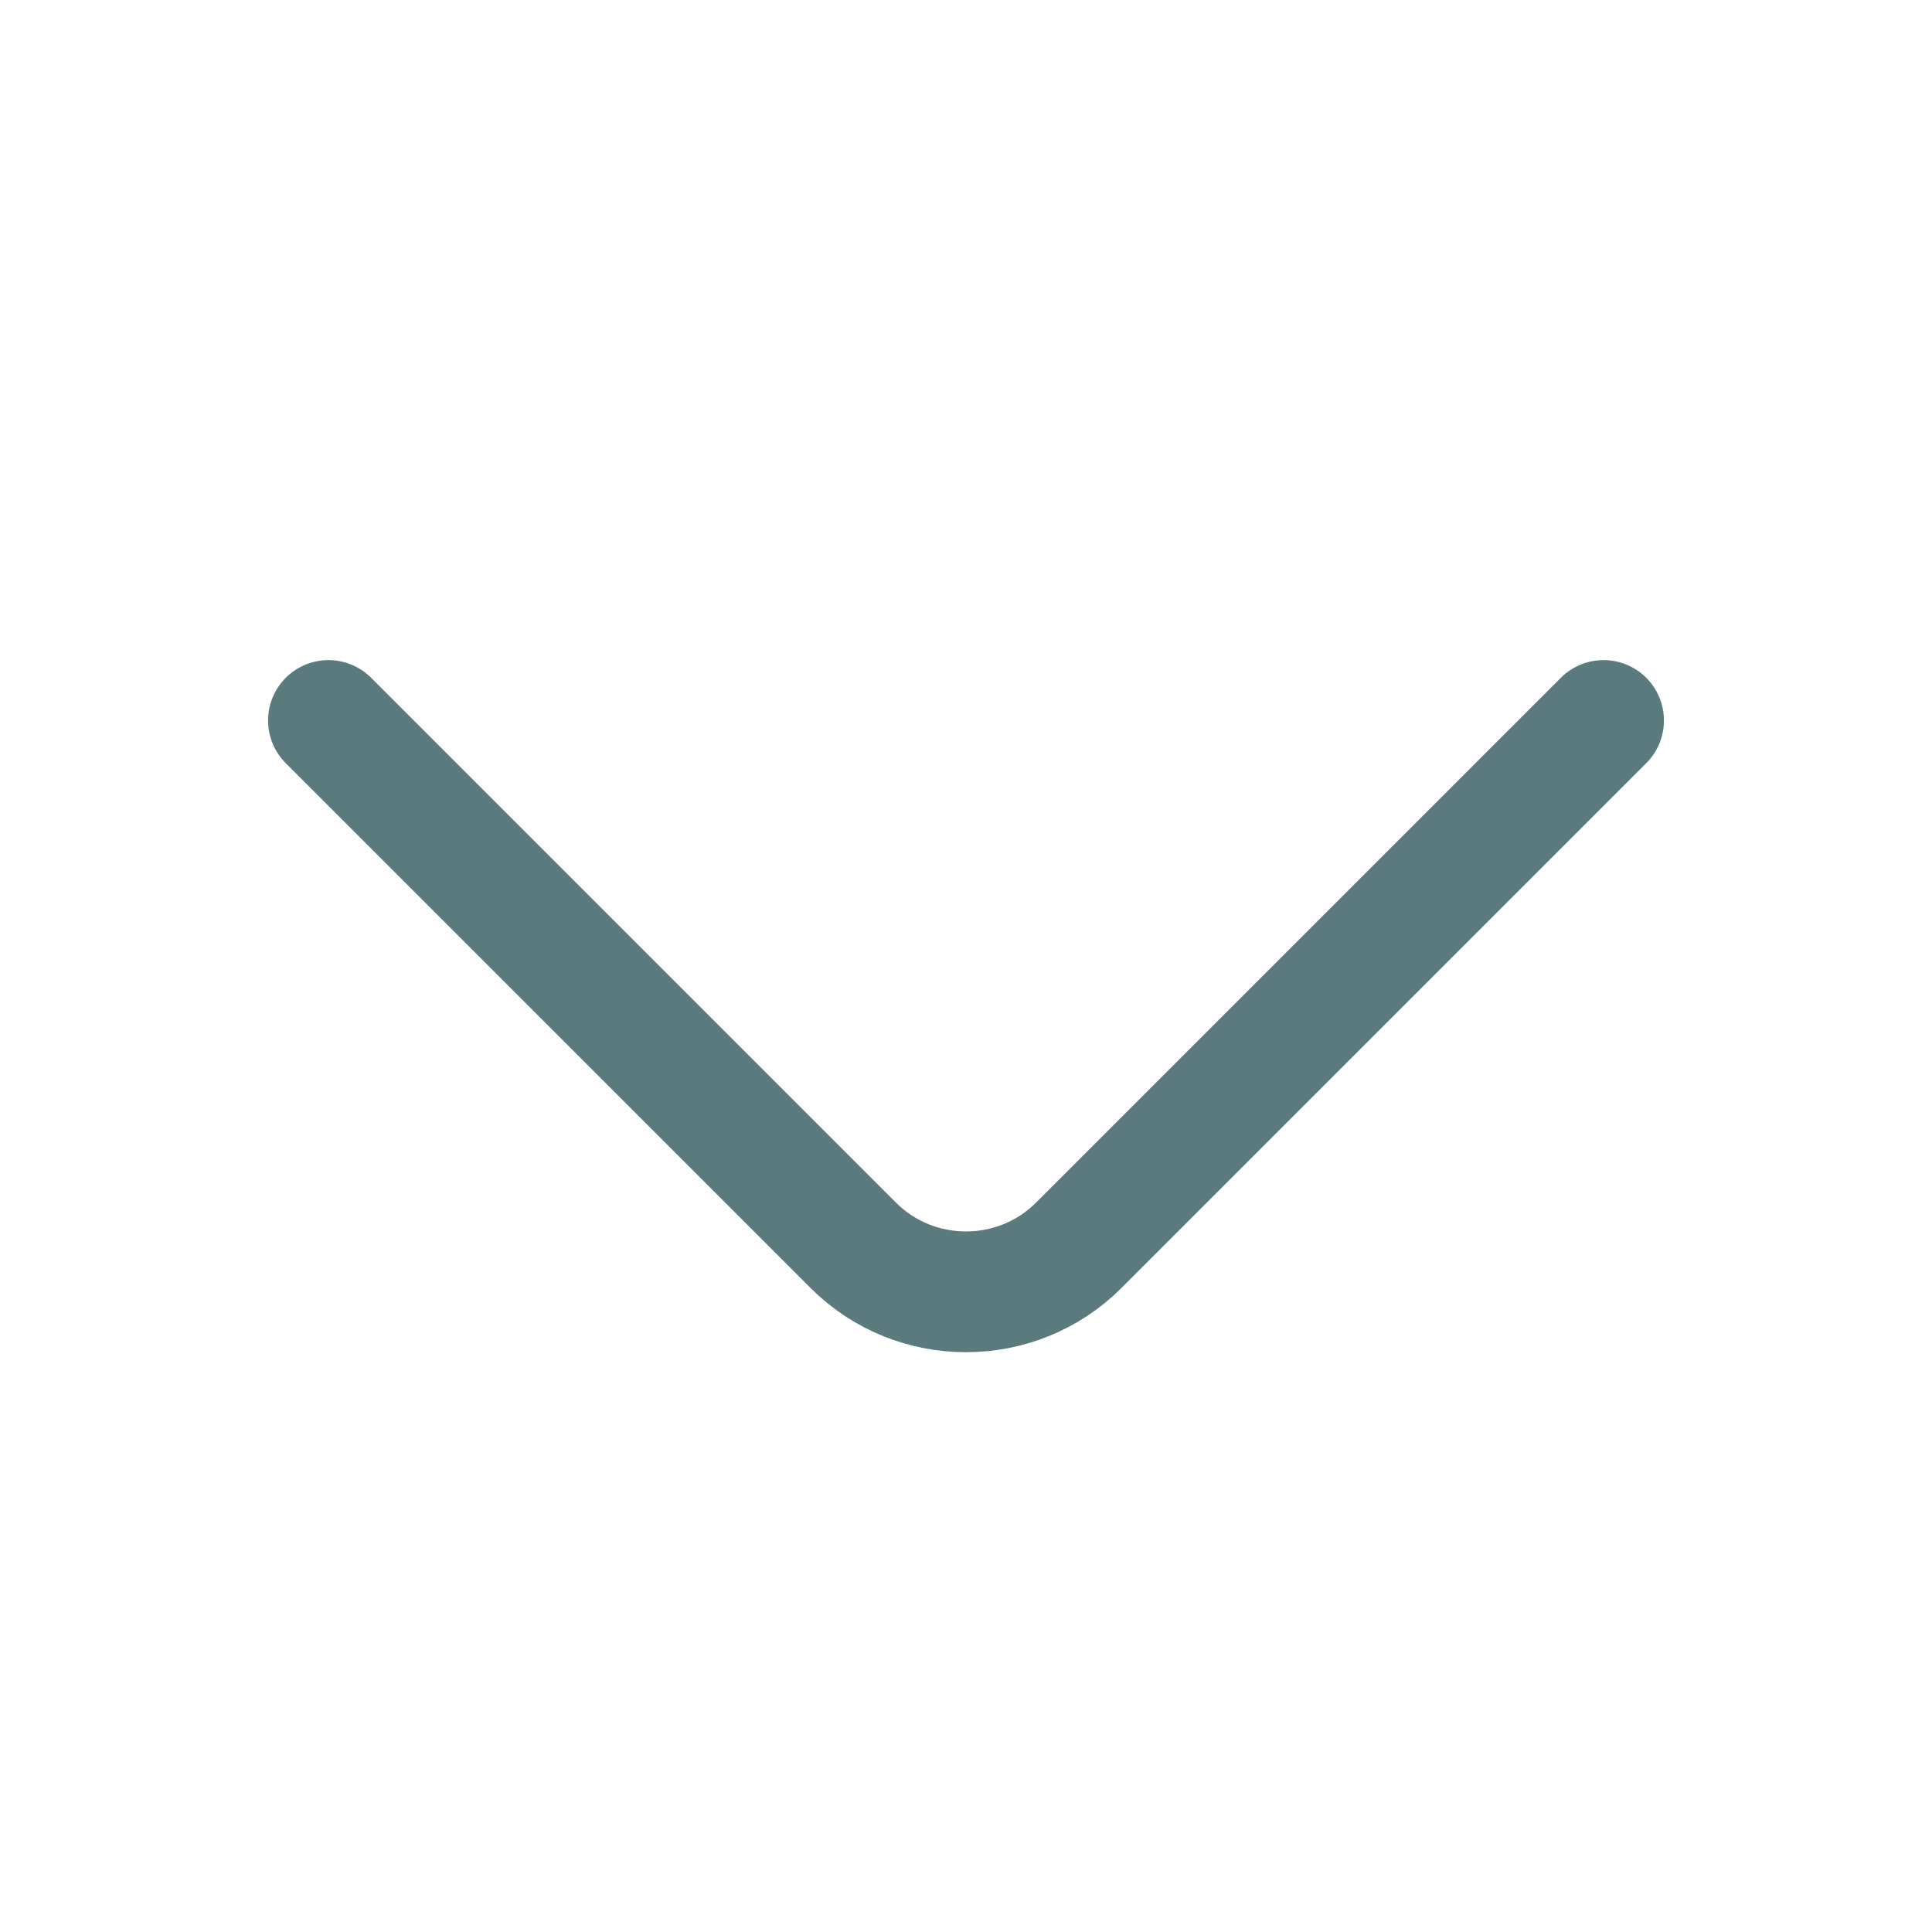 <svg width="24" height="24" viewBox="0 0 24 24" fill="none" xmlns="http://www.w3.org/2000/svg">
<path d="M19.92 8.95L13.4 15.47C12.63 16.24 11.37 16.24 10.6 15.47L4.08 8.95" stroke="#5A7A7E" stroke-width="1.5" stroke-miterlimit="10" stroke-linecap="round" stroke-linejoin="round"/>
</svg>
